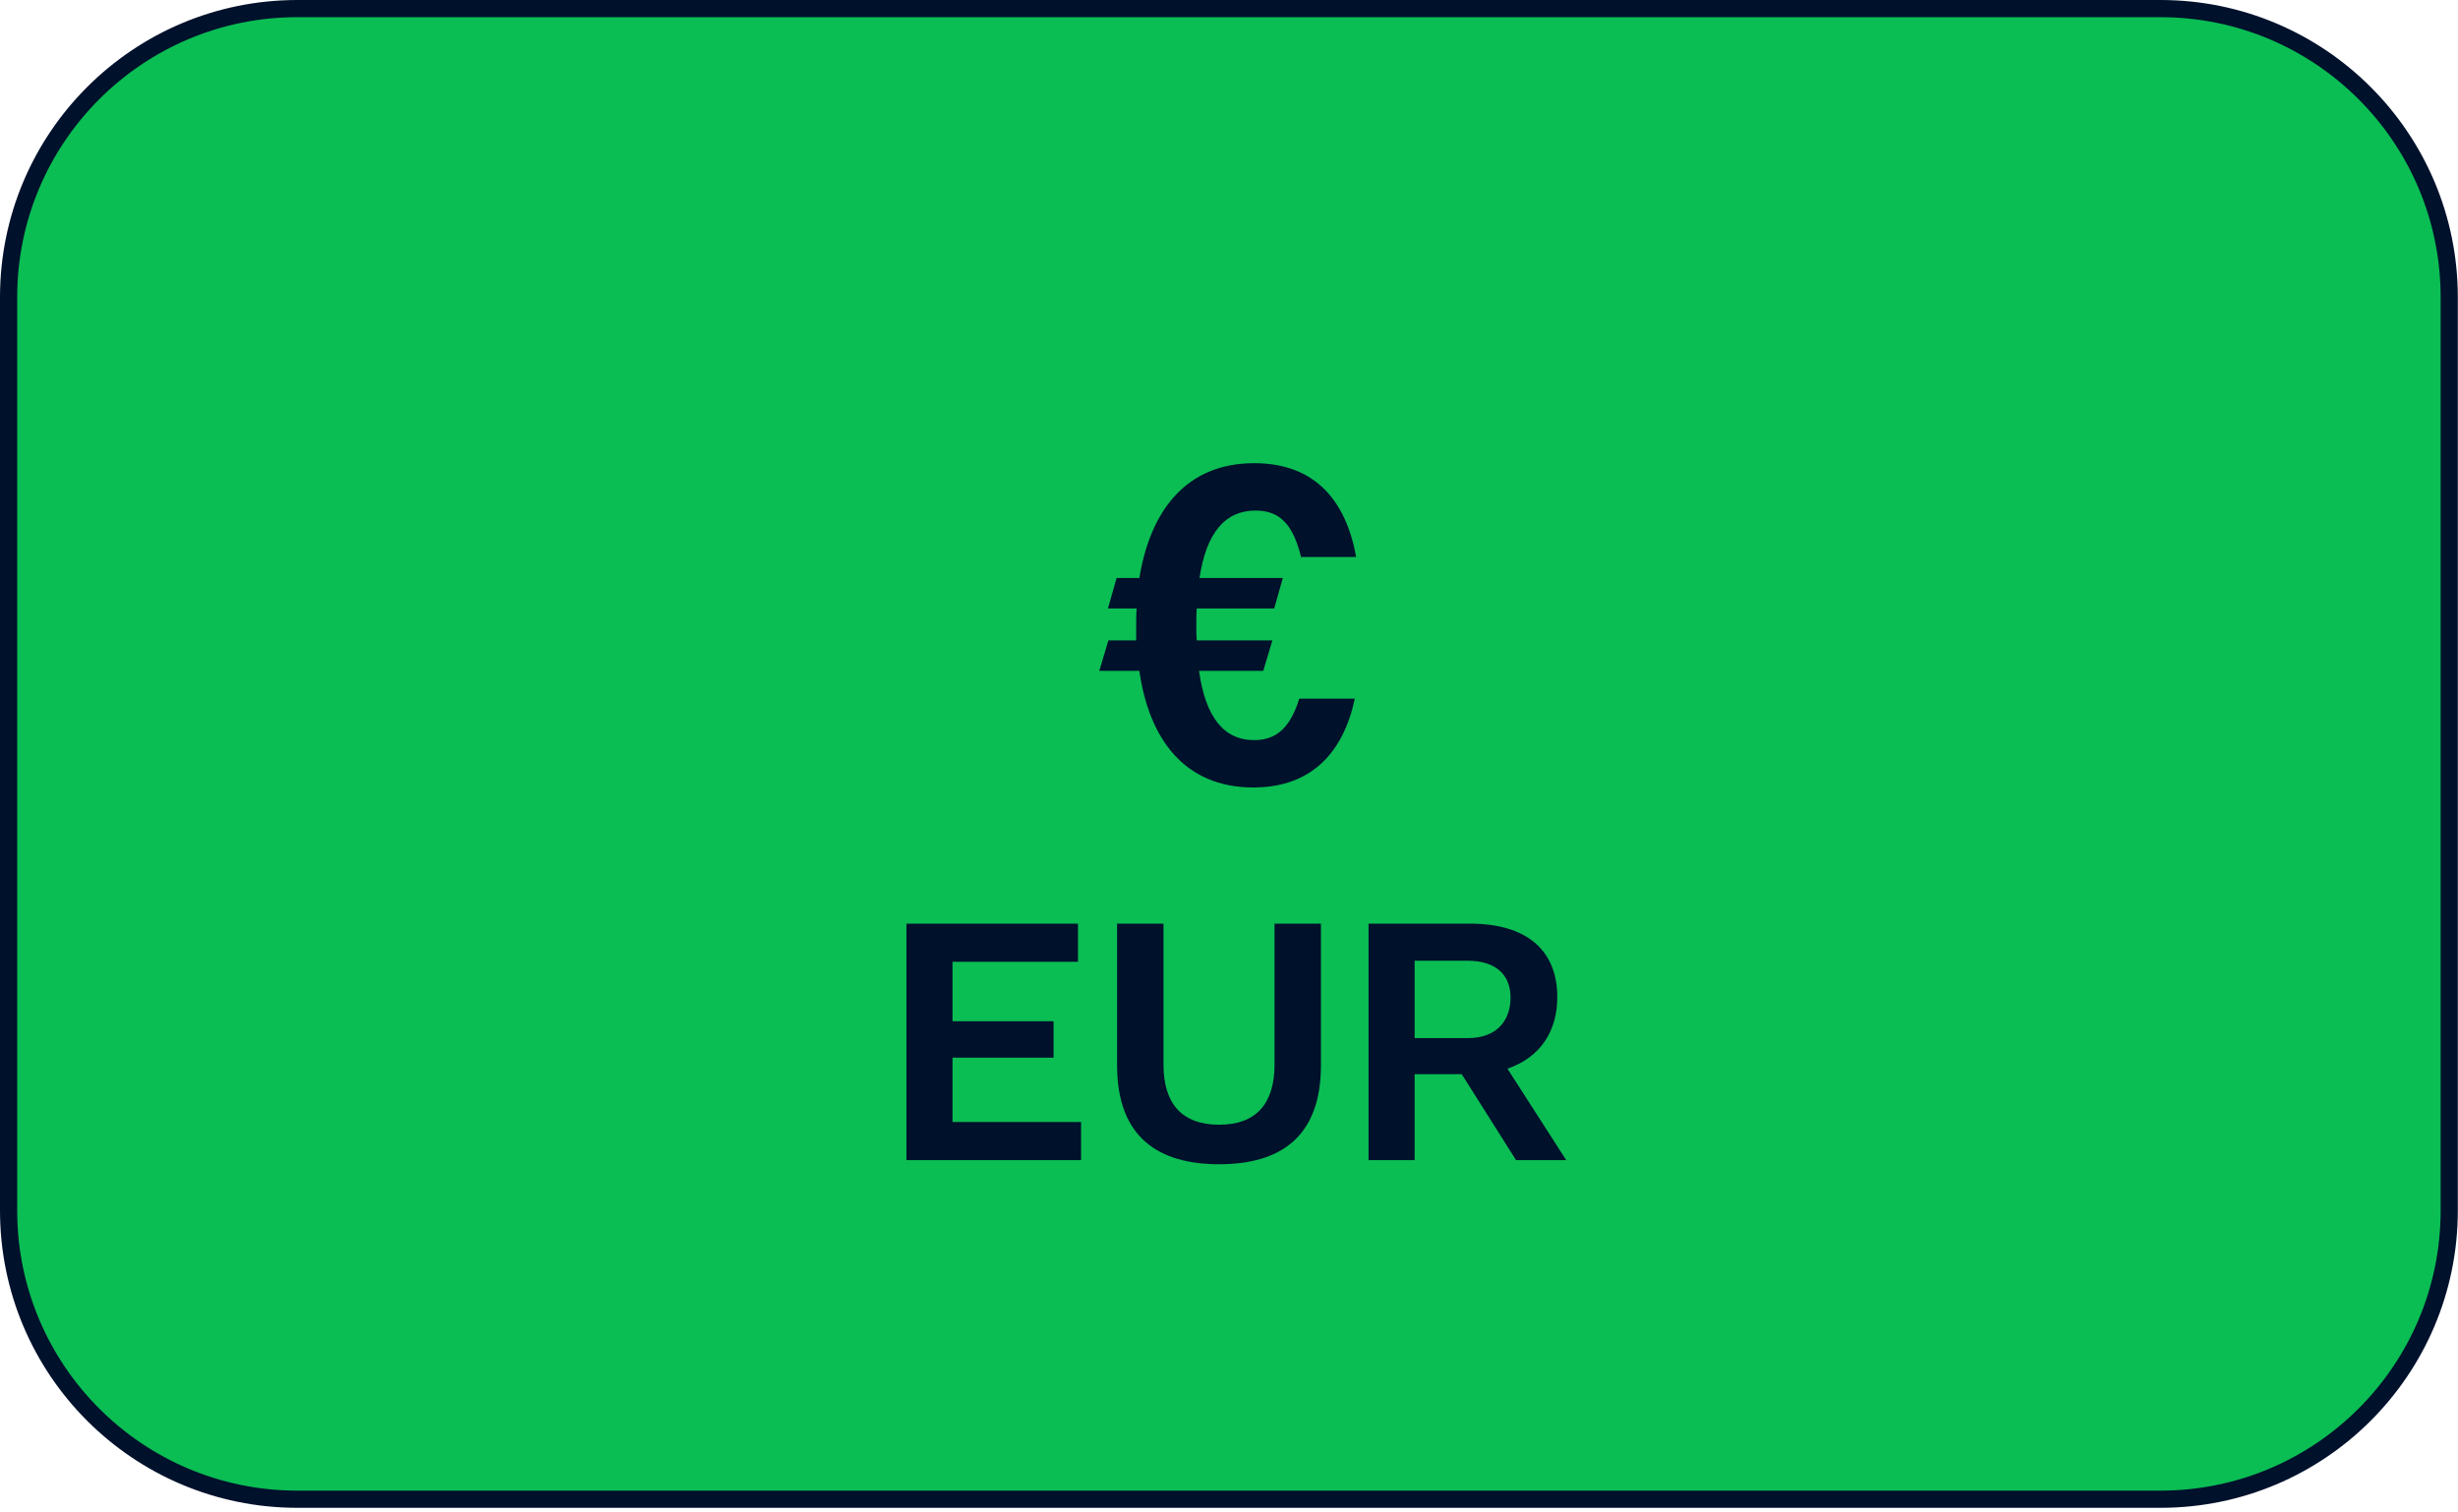 <svg width="286" height="176" viewBox="0 0 286 176" fill="none" xmlns="http://www.w3.org/2000/svg">
<path d="M251.38 1H34.6C16.043 1 1 16.043 1 34.6V140.86C1 159.417 16.043 174.46 34.6 174.46H251.38C269.937 174.46 284.98 159.417 284.98 140.86V34.6C284.98 16.043 269.937 1 251.38 1Z" fill="#0ABE53" stroke="#00112C" stroke-width="2" stroke-linecap="round" stroke-linejoin="round"/>
<path d="M105.468 135H125.788V130.56H110.828V123.08H122.588V118.84H110.828V111.92H125.428V107.48H105.468V135ZM129.978 123.96C129.978 132.48 134.938 135.48 141.858 135.48C148.778 135.48 153.698 132.48 153.698 123.96V107.48H148.298V123.88C148.298 128.4 146.178 130.88 141.858 130.88C137.498 130.88 135.378 128.4 135.378 123.88V107.48H129.978V123.96ZM159.238 135H164.598V125H170.078L176.398 135H182.238L175.398 124.36C179.238 123.04 181.198 120 181.198 116.04C181.198 110.64 177.718 107.48 171.038 107.48H159.238V135ZM170.798 111.8C173.998 111.8 175.758 113.4 175.758 116.08C175.758 118.8 174.118 120.8 170.798 120.8H164.598V111.8H170.798Z" fill="#00112C"/>
<path d="M128.915 70.807H132.254C132.201 71.284 132.201 72.344 132.201 72.821V74.517H128.968L127.908 78.068H132.572C133.685 85.965 137.819 91.636 145.822 91.636C152.659 91.636 156.316 87.502 157.641 81.301H151.175C150.168 84.534 148.631 86.124 145.928 86.124C142.377 86.124 140.257 83.421 139.515 78.068H146.988L148.048 74.517H139.25C139.197 74.146 139.197 73.192 139.197 72.768C139.197 72.291 139.197 71.284 139.25 70.807H148.26L149.267 67.256H139.568C140.363 62.009 142.536 59.412 146.087 59.412C149.055 59.412 150.486 61.214 151.387 64.818H157.8C156.634 58.405 153.136 53.9 145.928 53.9C138.031 53.9 133.844 59.412 132.572 67.256H129.922L128.915 70.807Z" fill="#00112C"/>
</svg>

